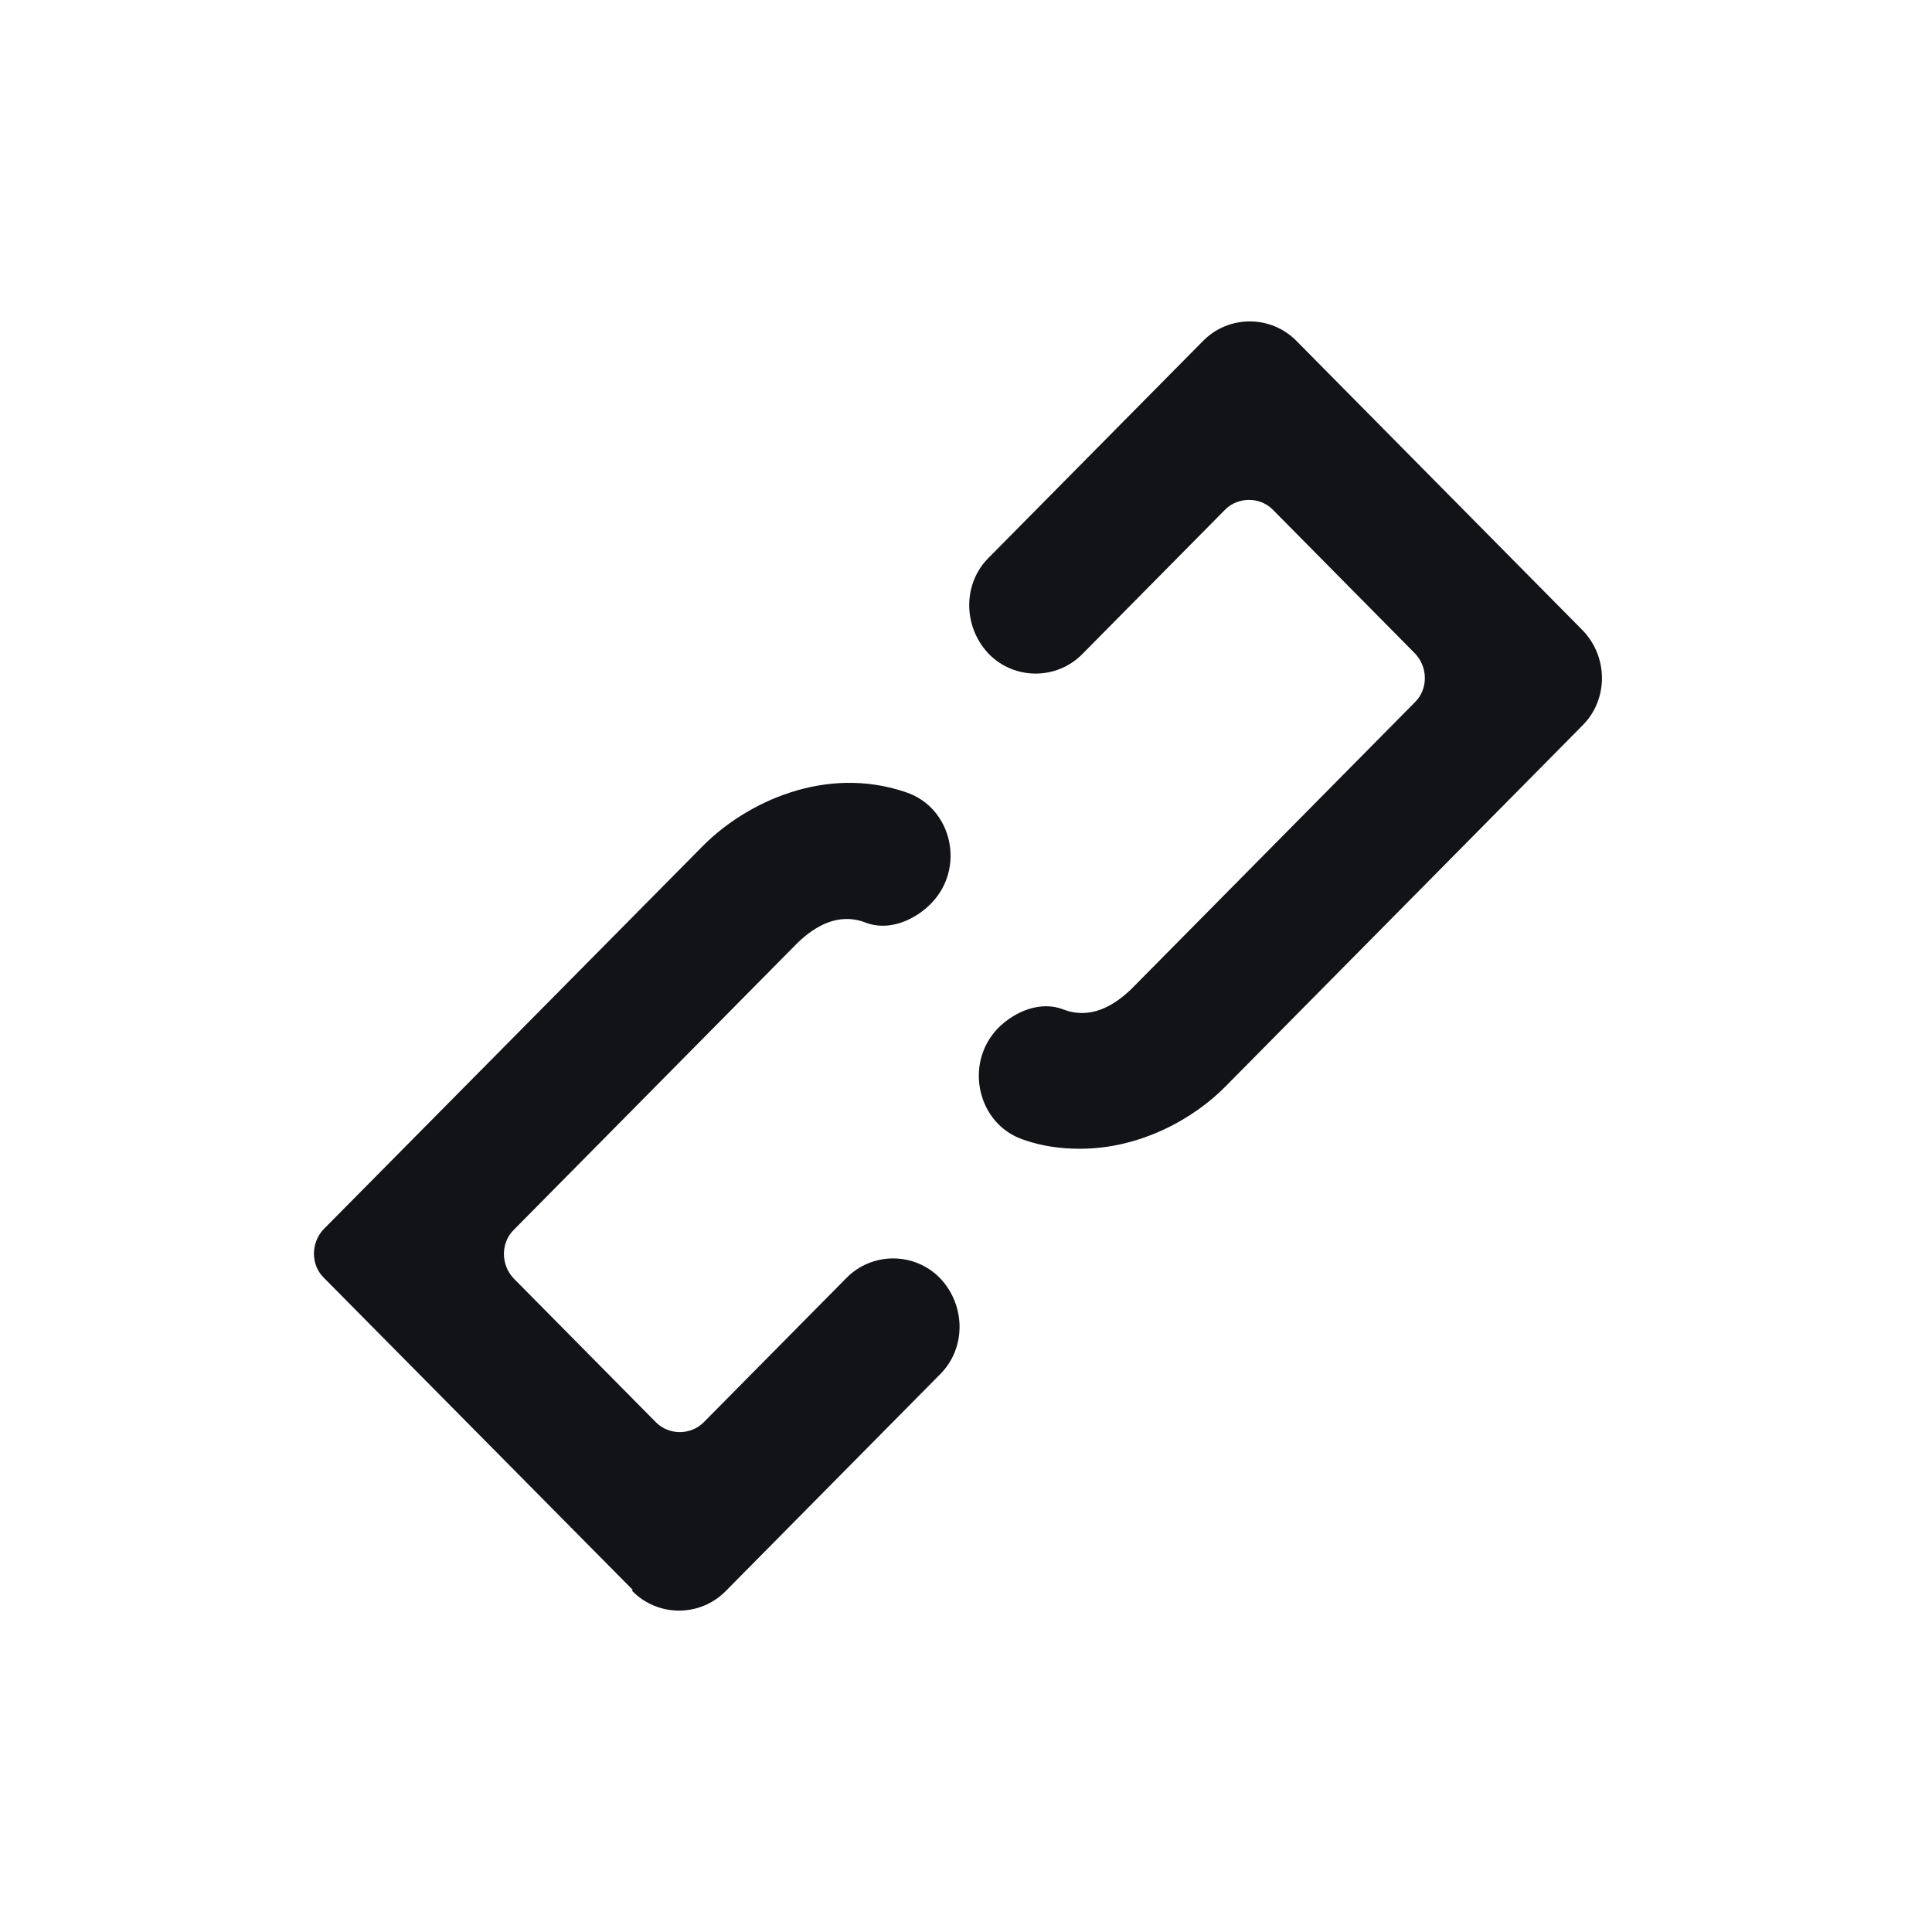 <svg width="24" height="24" viewBox="0 0 24 24" fill="none" xmlns="http://www.w3.org/2000/svg">
<g id="Link ">
<g id="Vector">
<path d="M13.41 14.27C13.18 14.27 12.95 14.24 12.72 14.16C12.14 13.97 11.97 13.21 12.4 12.77C12.61 12.56 12.93 12.43 13.21 12.54C13.55 12.67 13.84 12.49 14.05 12.29L17.58 8.72C17.74 8.56 17.74 8.29 17.58 8.12L15.81 6.33C15.65 6.17 15.38 6.17 15.22 6.33L13.45 8.12C13.13 8.45 12.6 8.45 12.28 8.12C11.96 7.78 11.96 7.25 12.28 6.93L14.94 4.24C15.26 3.91 15.79 3.91 16.11 4.24L19.66 7.83C19.98 8.16 19.98 8.69 19.66 9.01L15.23 13.49C14.83 13.9 14.16 14.27 13.42 14.27H13.41Z" fill="#111317"/>
<path d="M7.86 19.75L4.02 15.87C3.86 15.71 3.86 15.44 4.02 15.27L8.74 10.5C9.27 9.97 10.25 9.5 11.25 9.84C11.83 10.03 12 10.79 11.56 11.23C11.35 11.44 11.03 11.57 10.75 11.46C10.41 11.33 10.12 11.51 9.91 11.71L6.38 15.28C6.22 15.44 6.22 15.71 6.38 15.88L8.15 17.67C8.31 17.83 8.58 17.83 8.74 17.67L10.51 15.88C10.83 15.55 11.36 15.55 11.68 15.88C12 16.22 12 16.75 11.68 17.07L9.02 19.76C8.7 20.09 8.17 20.09 7.85 19.76L7.86 19.75Z" fill="#111317"/>
</g>
</g>
</svg>
